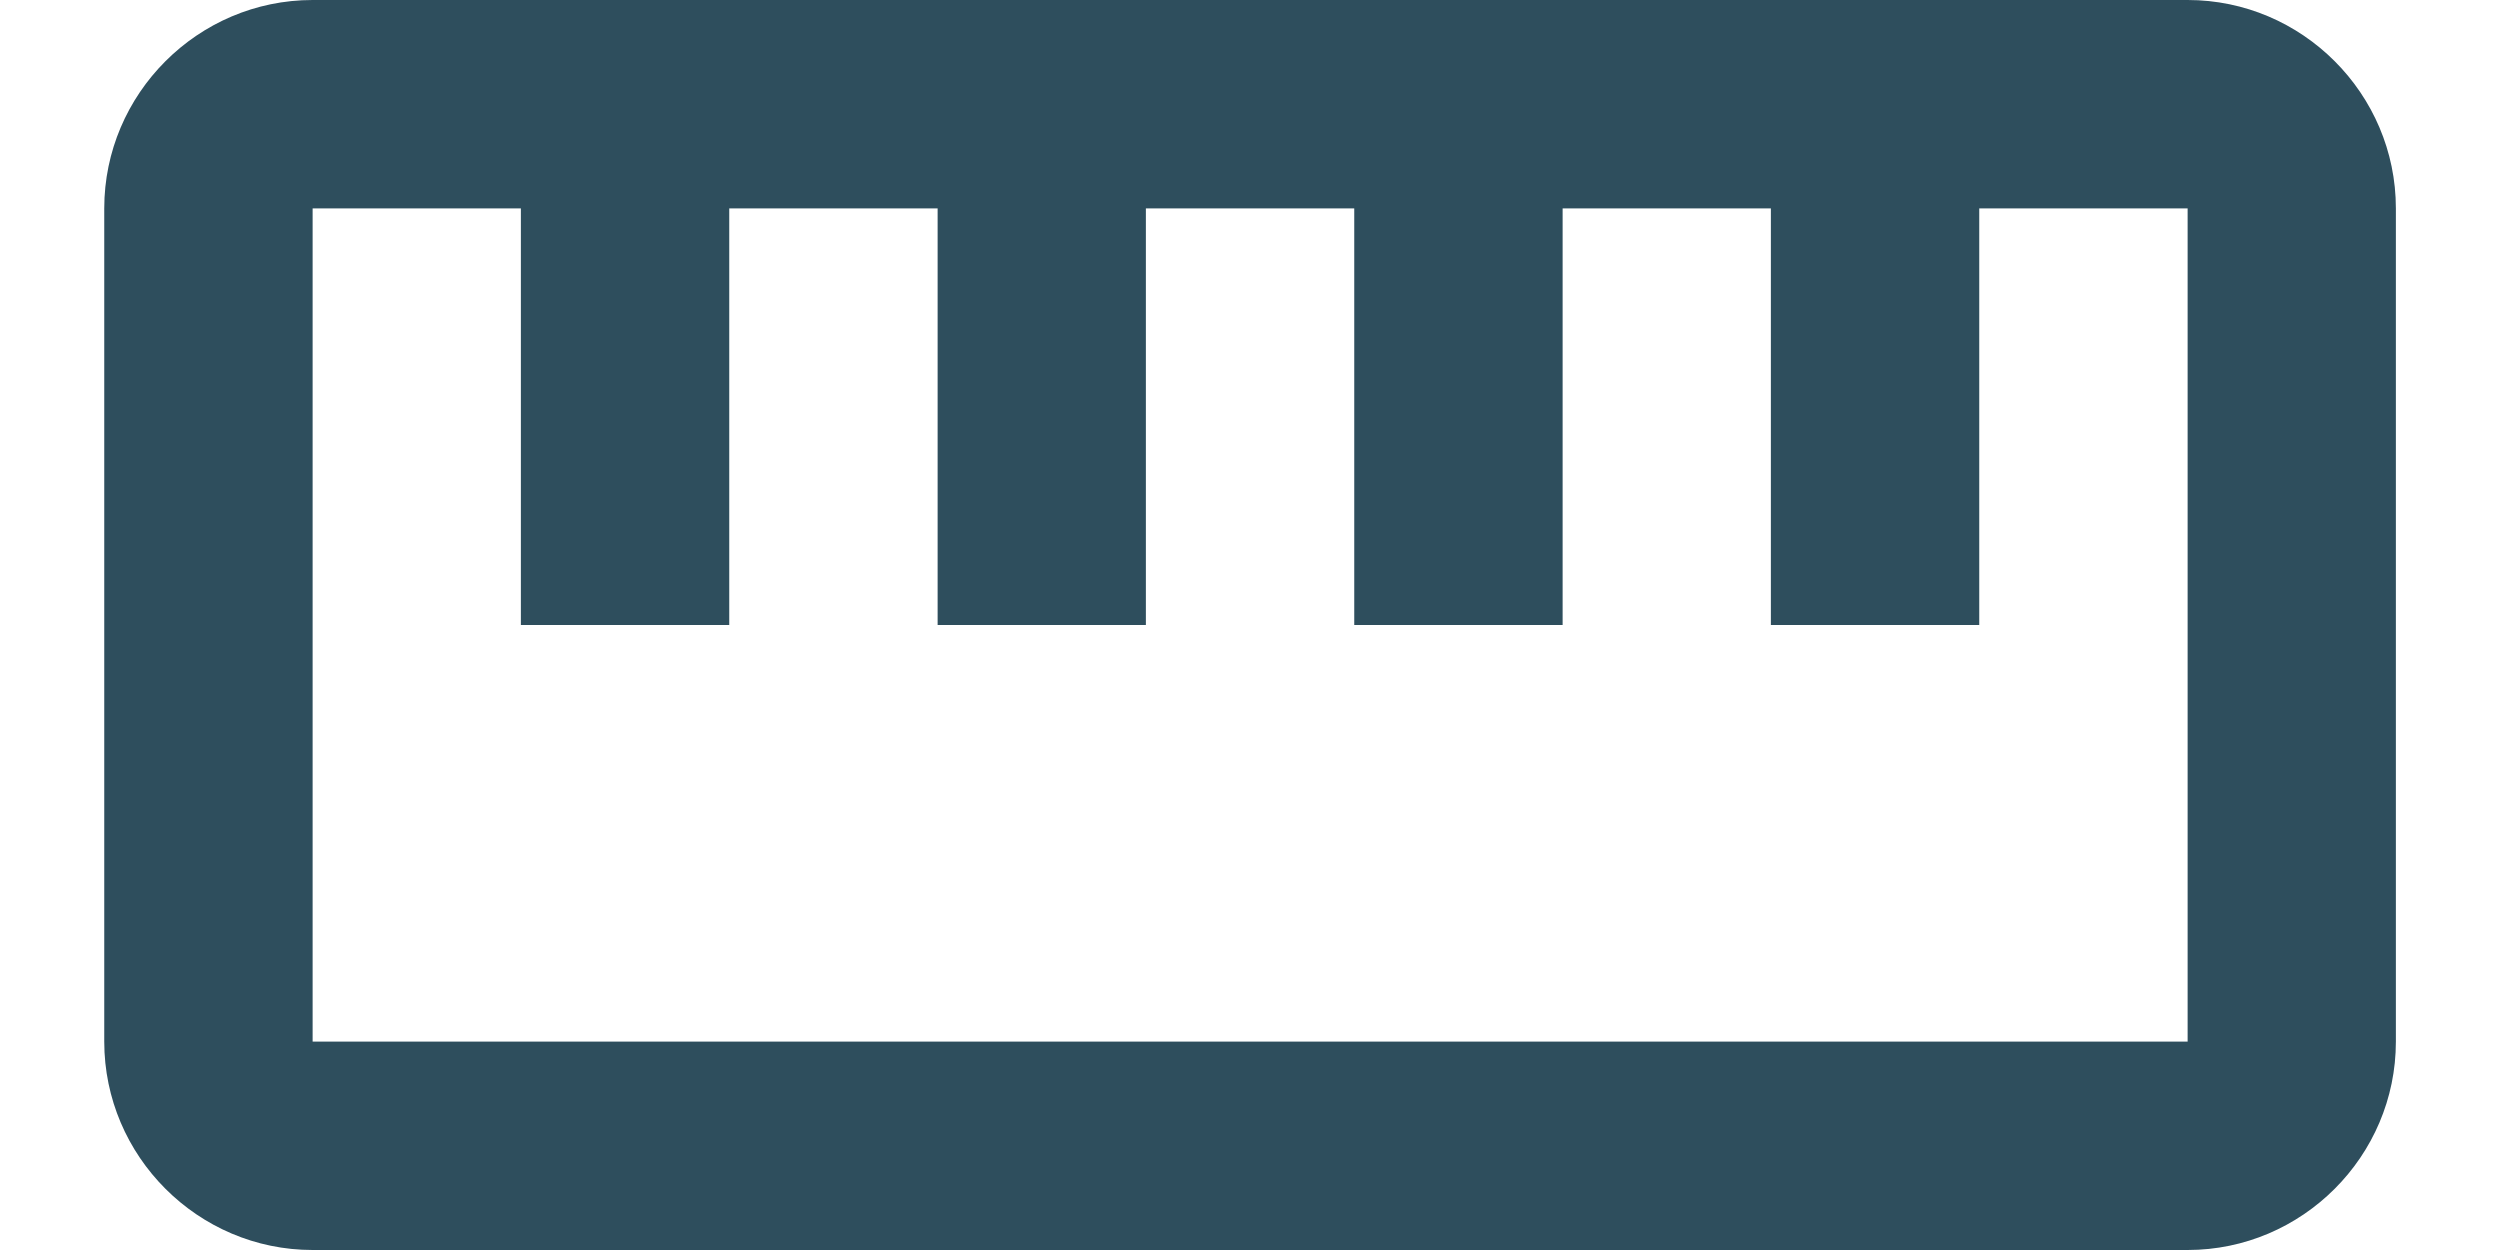 <svg width="20" height="10" viewBox="0 0 20 10" fill="none" xmlns="http://www.w3.org/2000/svg">
<path d="M17.501 0H2.501C1.584 0 0.834 0.75 0.834 1.667V8.333C0.834 9.25 1.584 10 2.501 10H17.501C18.417 10 19.167 9.25 19.167 8.333V1.667C19.167 0.75 18.417 0 17.501 0ZM17.501 8.333H2.501V1.667H4.167V5H5.834V1.667H7.501V5H9.167V1.667H10.834V5H12.501V1.667H14.167V5H15.834V1.667H17.501V8.333Z" fill="#2E4E5D"/>
</svg>
